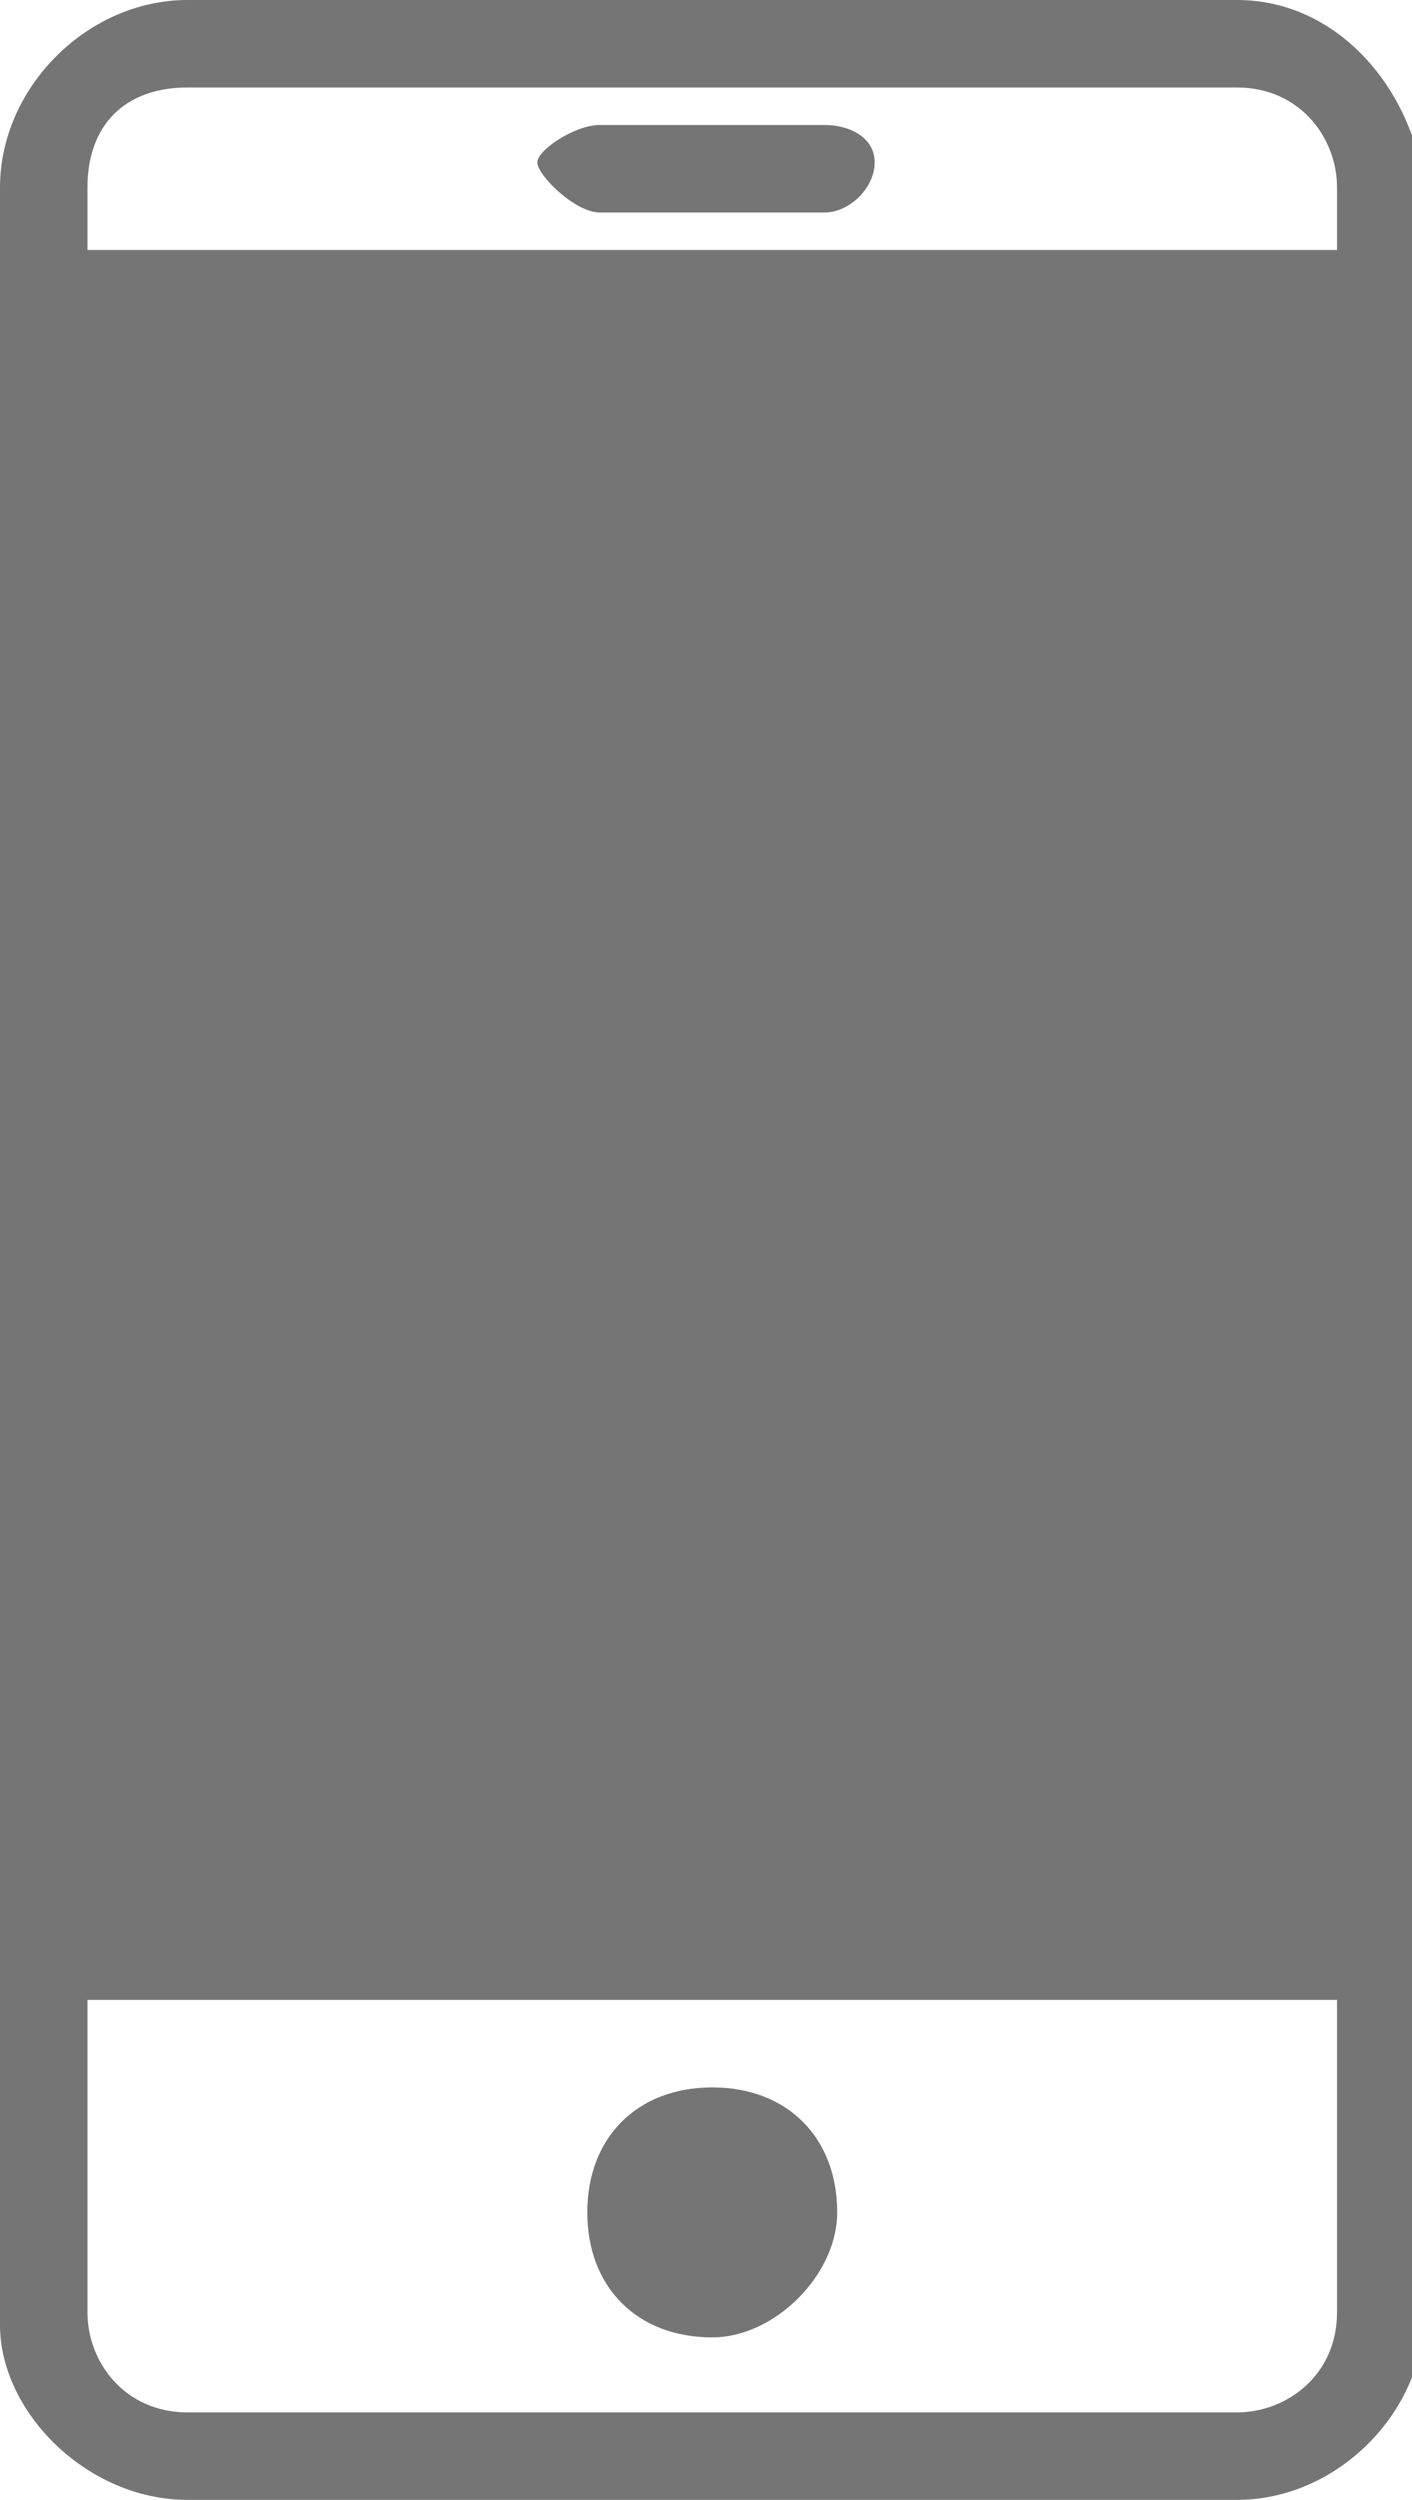 <?xml version="1.0" encoding="utf-8"?>
<!-- Generator: Adobe Illustrator 18.0.0, SVG Export Plug-In . SVG Version: 6.00 Build 0)  -->
<!DOCTYPE svg PUBLIC "-//W3C//DTD SVG 1.1//EN" "http://www.w3.org/Graphics/SVG/1.1/DTD/svg11.dtd">
<svg version="1.1" id="Layer_1" xmlns="http://www.w3.org/2000/svg" xmlns:xlink="http://www.w3.org/1999/xlink" x="0px" y="0px"
	 viewBox="0 0 11.3 20" enable-background="new 0 0 11.3 20" xml:space="preserve">
<g>
	<path fill="#757575" d="M9.9,0H1.5C0.7,0,0,0.7,0,1.5v17.1C0,19.3,0.7,20,1.5,20h8.4c0.8,0,1.5-0.7,1.5-1.5V1.5
		C11.3,0.7,10.7,0,9.9,0L9.9,0z M1.5,0.7h8.4c0.5,0,0.8,0.4,0.8,0.8V2h-10V1.5C0.7,1,1,0.7,1.5,0.7L1.5,0.7z M9.9,19.3H1.5
		c-0.5,0-0.8-0.4-0.8-0.8V16h10v2.5C10.7,19,10.3,19.3,9.9,19.3L9.9,19.3z"/>
	<path fill="#757575" d="M4.8,1.7h1.8C6.8,1.7,7,1.5,7,1.3S6.8,1,6.6,1H4.8C4.6,1,4.3,1.2,4.3,1.3S4.6,1.7,4.8,1.7L4.8,1.7z"/>
	<path fill="#757575" d="M5.7,18.7c-0.6,0-1-0.4-1-1c0-0.6,0.4-1,1-1s1,0.4,1,1C6.7,18.2,6.2,18.7,5.7,18.7L5.7,18.7z"/>
</g>
</svg>
